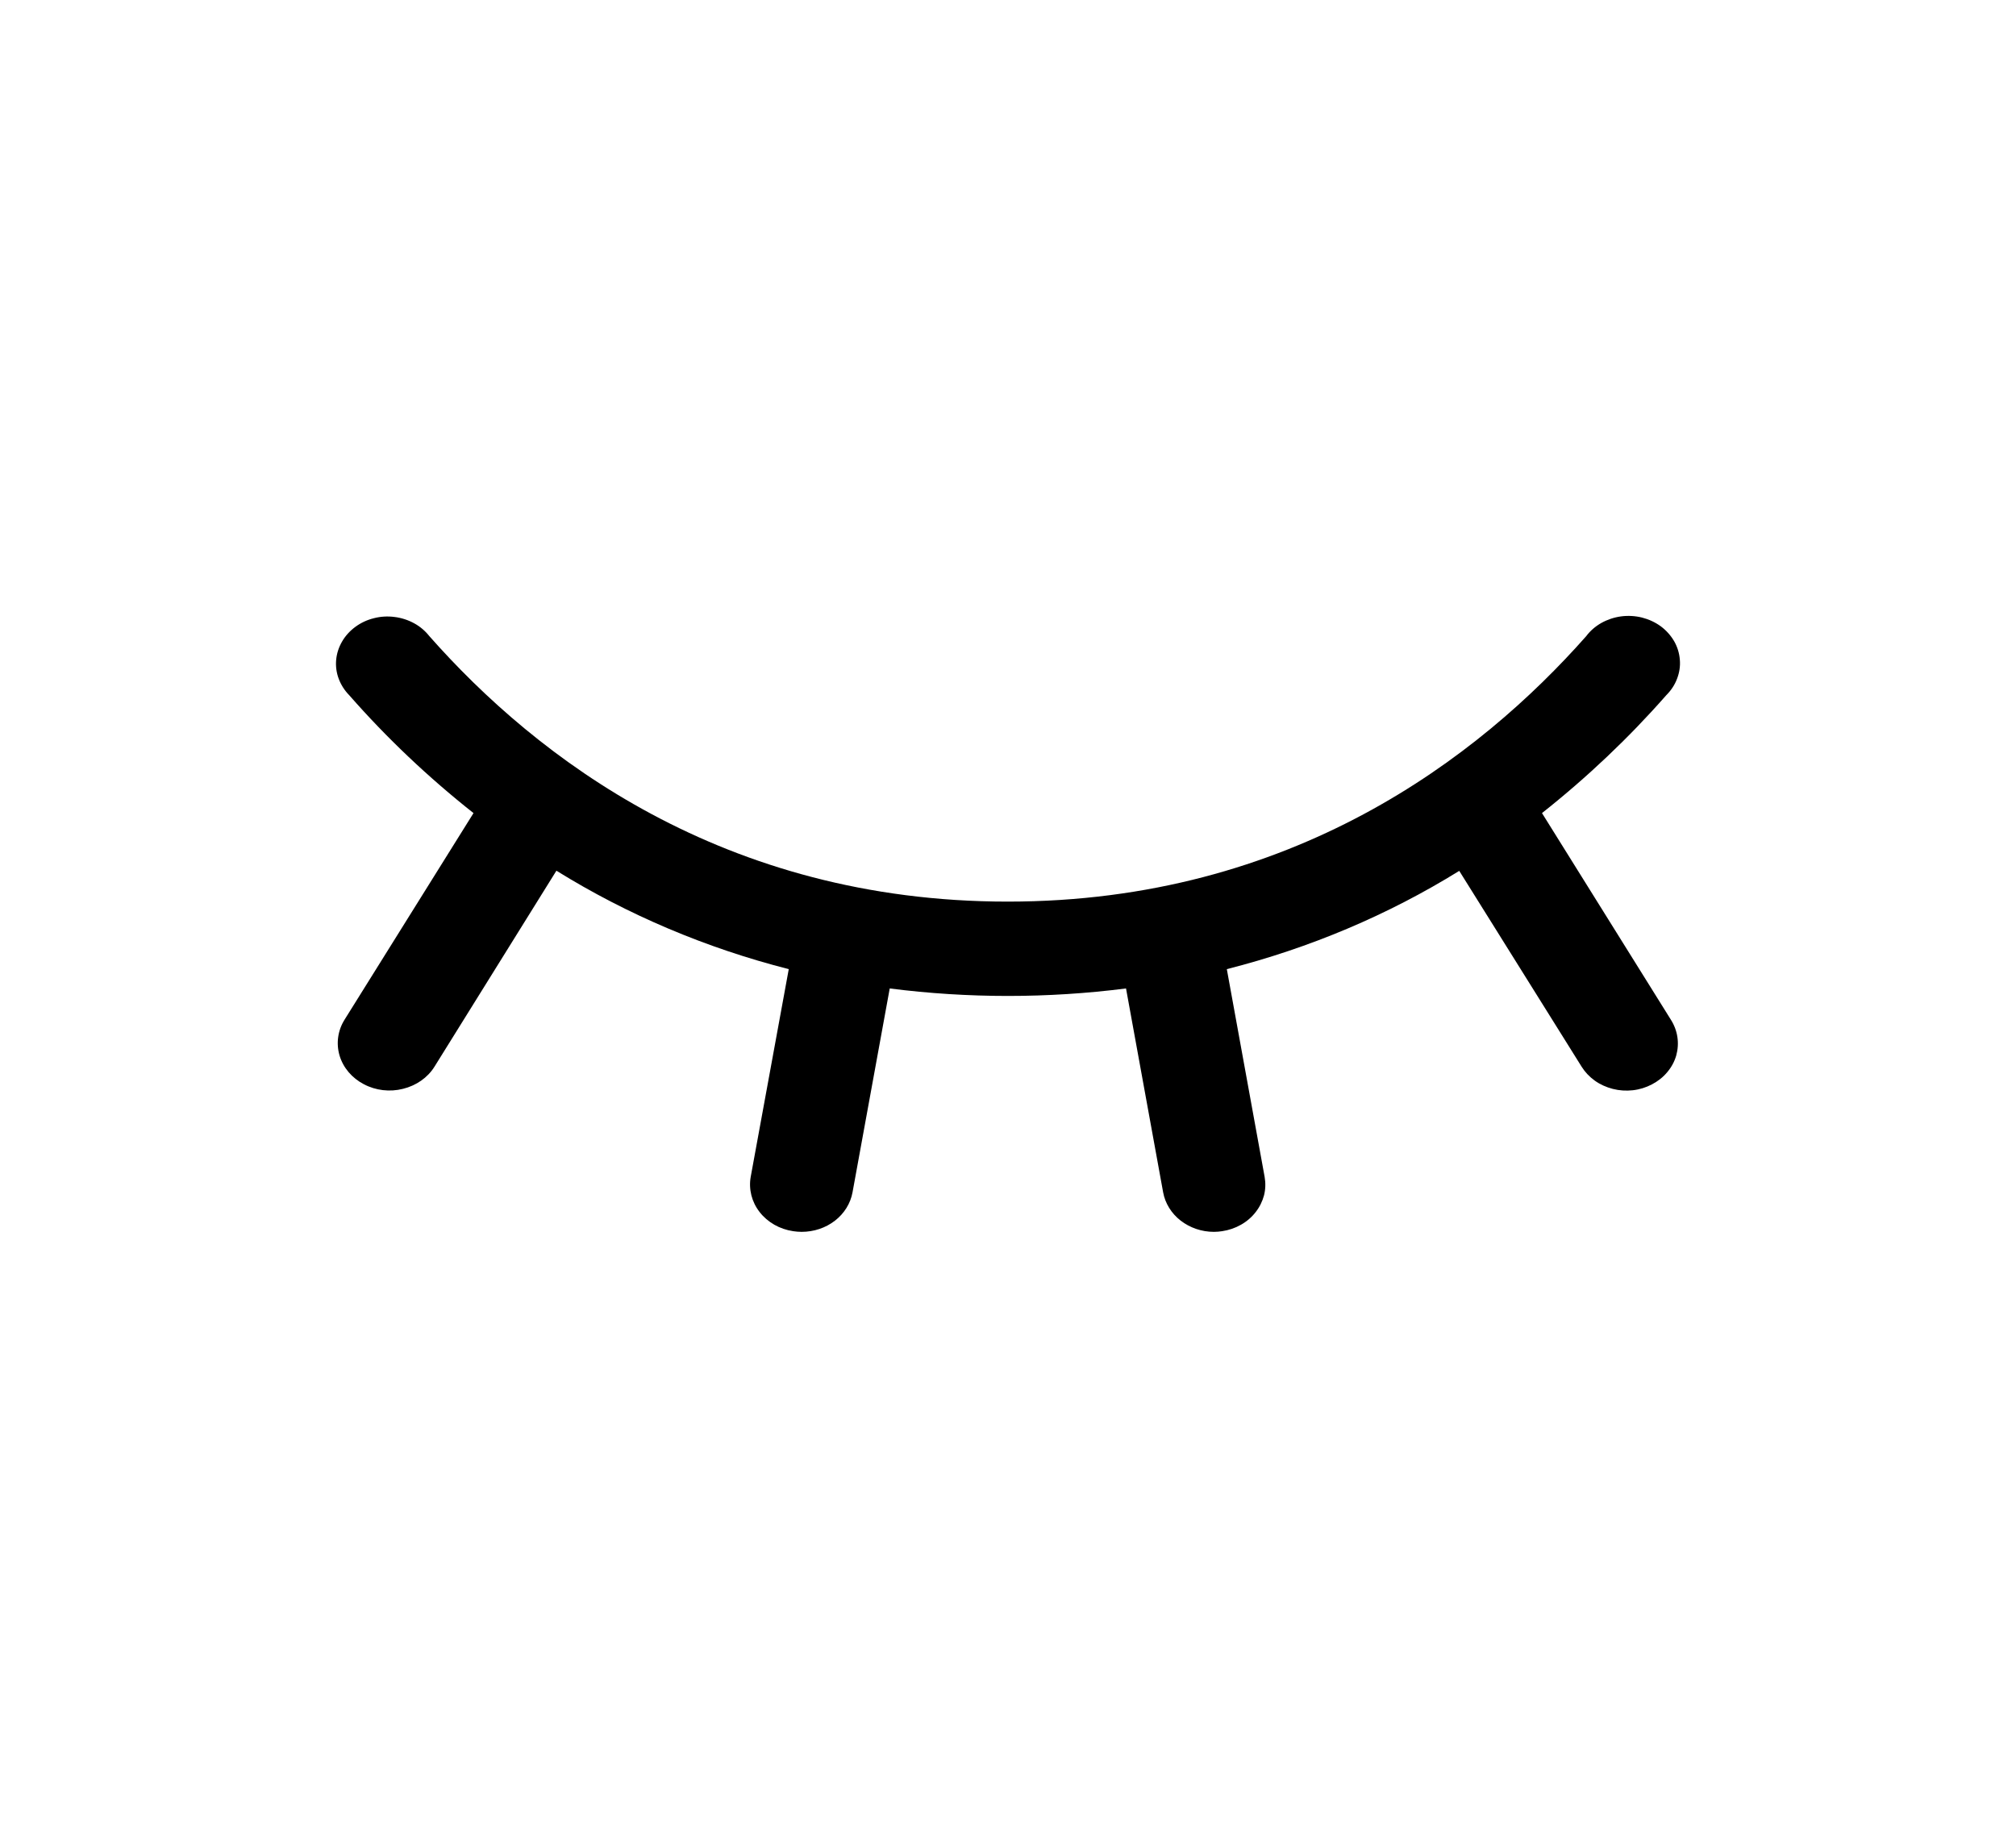 <svg width="24" height="22" viewBox="0 0 24 22" fill="none" xmlns="http://www.w3.org/2000/svg">
<g id="Eye - hide">
<path id="Vector" d="M19.666 12.911C19.596 12.948 19.519 12.972 19.439 12.981C19.359 12.99 19.278 12.985 19.2 12.965C19.122 12.945 19.049 12.912 18.986 12.867C18.922 12.821 18.869 12.765 18.829 12.701L17.372 10.369C16.525 10.894 15.59 11.289 14.605 11.539L15.055 14.012C15.068 14.085 15.066 14.16 15.048 14.232C15.029 14.303 14.996 14.371 14.949 14.431C14.902 14.492 14.843 14.543 14.774 14.582C14.706 14.621 14.63 14.647 14.55 14.659C14.518 14.664 14.485 14.667 14.451 14.667C14.306 14.667 14.166 14.619 14.055 14.533C13.945 14.447 13.871 14.328 13.847 14.197L13.405 11.769C12.472 11.888 11.525 11.888 10.592 11.769L10.149 14.197C10.125 14.328 10.051 14.448 9.94 14.534C9.829 14.62 9.689 14.667 9.543 14.667C9.509 14.667 9.475 14.664 9.442 14.659C9.362 14.647 9.286 14.621 9.218 14.582C9.15 14.543 9.09 14.492 9.043 14.431C8.996 14.371 8.963 14.303 8.945 14.232C8.927 14.16 8.924 14.085 8.937 14.012L9.39 11.539C8.405 11.288 7.471 10.892 6.624 10.367L5.172 12.701C5.091 12.831 4.956 12.925 4.798 12.964C4.641 13.004 4.472 12.984 4.331 12.909C4.189 12.835 4.085 12.712 4.042 12.567C4 12.423 4.021 12.269 4.103 12.139L5.637 9.681C5.098 9.255 4.602 8.785 4.157 8.277C4.101 8.22 4.059 8.153 4.032 8.081C4.005 8.009 3.995 7.932 4.002 7.856C4.009 7.78 4.033 7.706 4.072 7.639C4.111 7.571 4.165 7.512 4.23 7.464C4.295 7.416 4.369 7.381 4.45 7.361C4.53 7.34 4.614 7.335 4.697 7.346C4.779 7.356 4.859 7.382 4.93 7.421C5.002 7.46 5.063 7.513 5.112 7.575C6.385 9.017 8.612 10.735 11.997 10.735C15.383 10.735 17.61 9.015 18.883 7.575C18.931 7.511 18.992 7.458 19.064 7.417C19.136 7.377 19.216 7.35 19.299 7.339C19.382 7.328 19.467 7.333 19.548 7.353C19.63 7.374 19.705 7.409 19.771 7.457C19.837 7.506 19.89 7.566 19.93 7.634C19.969 7.702 19.992 7.777 19.998 7.854C20.005 7.931 19.993 8.008 19.965 8.081C19.938 8.154 19.894 8.22 19.837 8.277C19.391 8.785 18.895 9.255 18.357 9.681L19.89 12.139C19.931 12.203 19.958 12.274 19.969 12.348C19.98 12.421 19.975 12.496 19.955 12.568C19.934 12.64 19.898 12.707 19.848 12.766C19.799 12.825 19.737 12.874 19.666 12.911Z" fill="black"/>
</g>
</svg>
